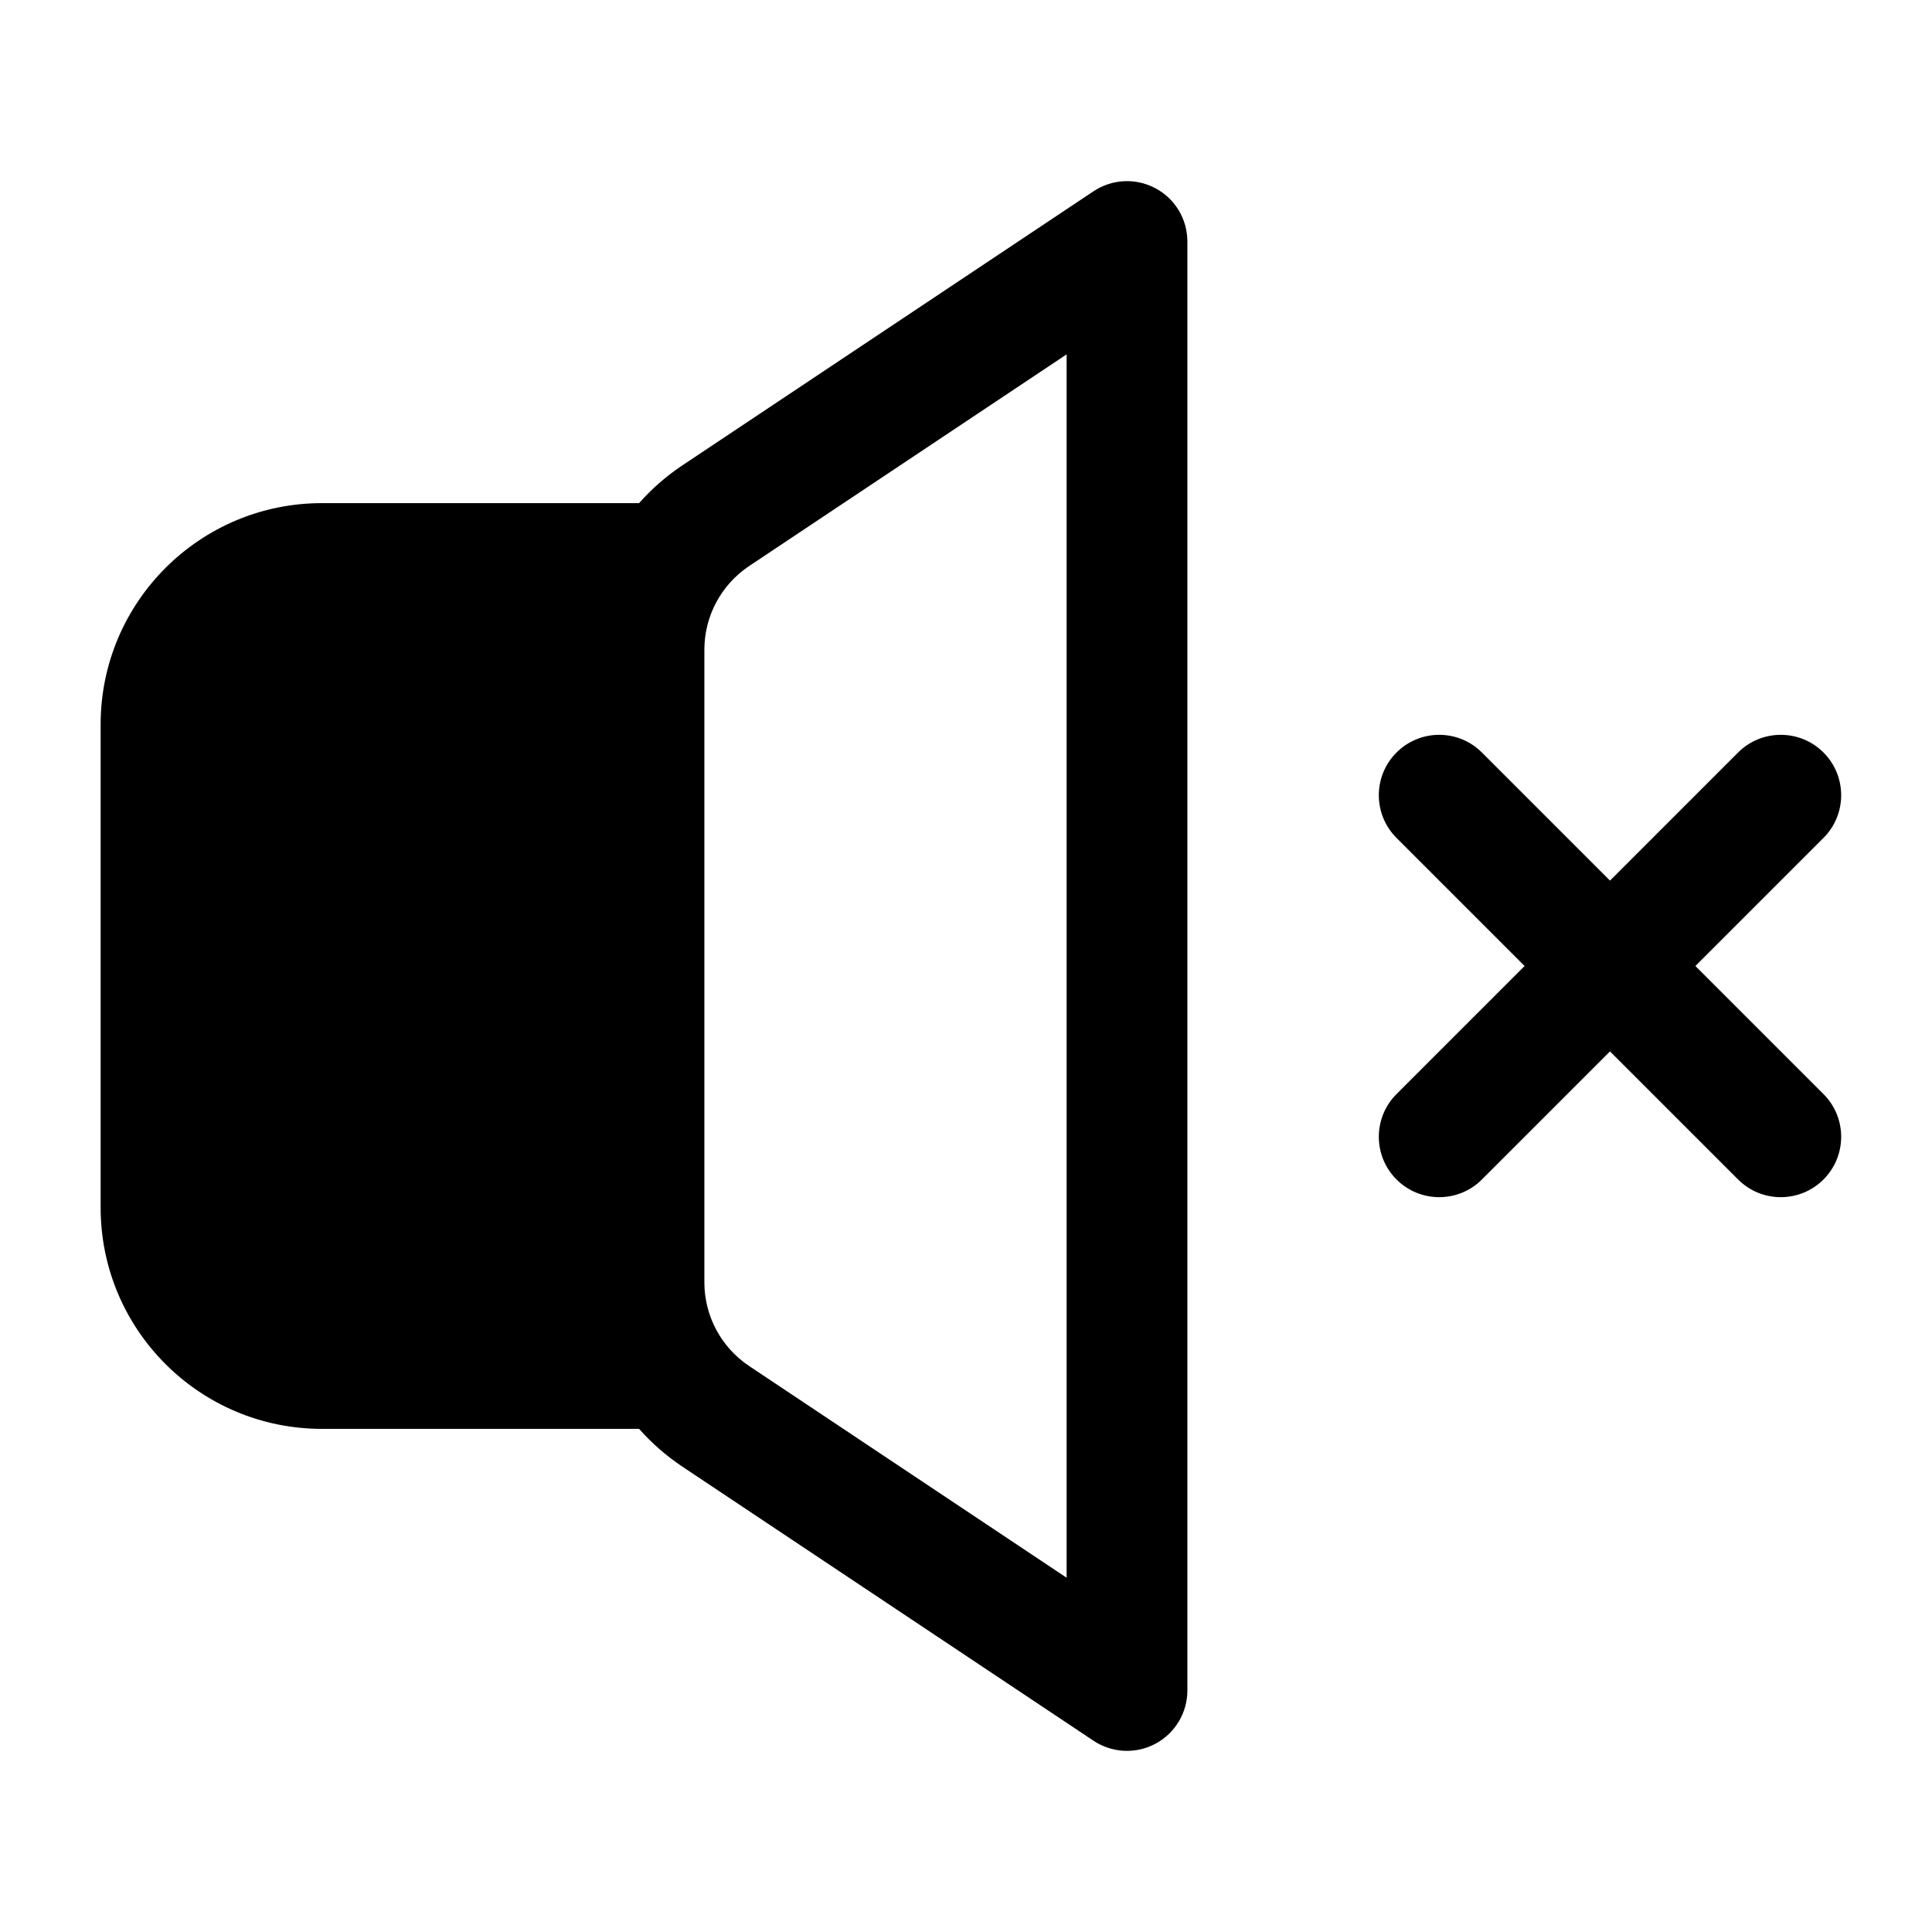 <svg fill="none" height="512" viewBox="0 0 24 24" width="512" xmlns="http://www.w3.org/2000/svg"><g fill="rgb(0,0,0)"><path clip-rule="evenodd" d="m14.75 3c0-.277-.152-.531-.396-.661-.244-.131-.54-.116-.77.037l-5.109 3.406c-.201.134-.38.291-.536.468h-3.939c-1.519 0-2.75 1.231-2.75 2.75v6c0 1.519 1.231 2.75 2.75 2.75h3.939c.156.176.335.334.536.468l5.109 3.406c.23.153.526.168.77.037.244-.131.396-.385.396-.661zm-6 12.93c0 .418.209.808.557 1.04l3.943 2.629v-15.197l-3.943 2.629c-.348.232-.557.622-.557 1.04z" fill-rule="evenodd"/><path d="m17.348 9.348c.293-.293.768-.293 1.061 0l1.591 1.591 1.591-1.591c.293-.293.768-.293 1.061 0 .293.293.293.768 0 1.061l-1.591 1.591 1.591 1.591c.293.293.293.768 0 1.061-.293.293-.768.293-1.061 0l-1.591-1.591-1.591 1.591c-.293.293-.768.293-1.061 0-.293-.293-.293-.768 0-1.061l1.591-1.591-1.591-1.591c-.293-.293-.293-.768 0-1.061z"/></g></svg>